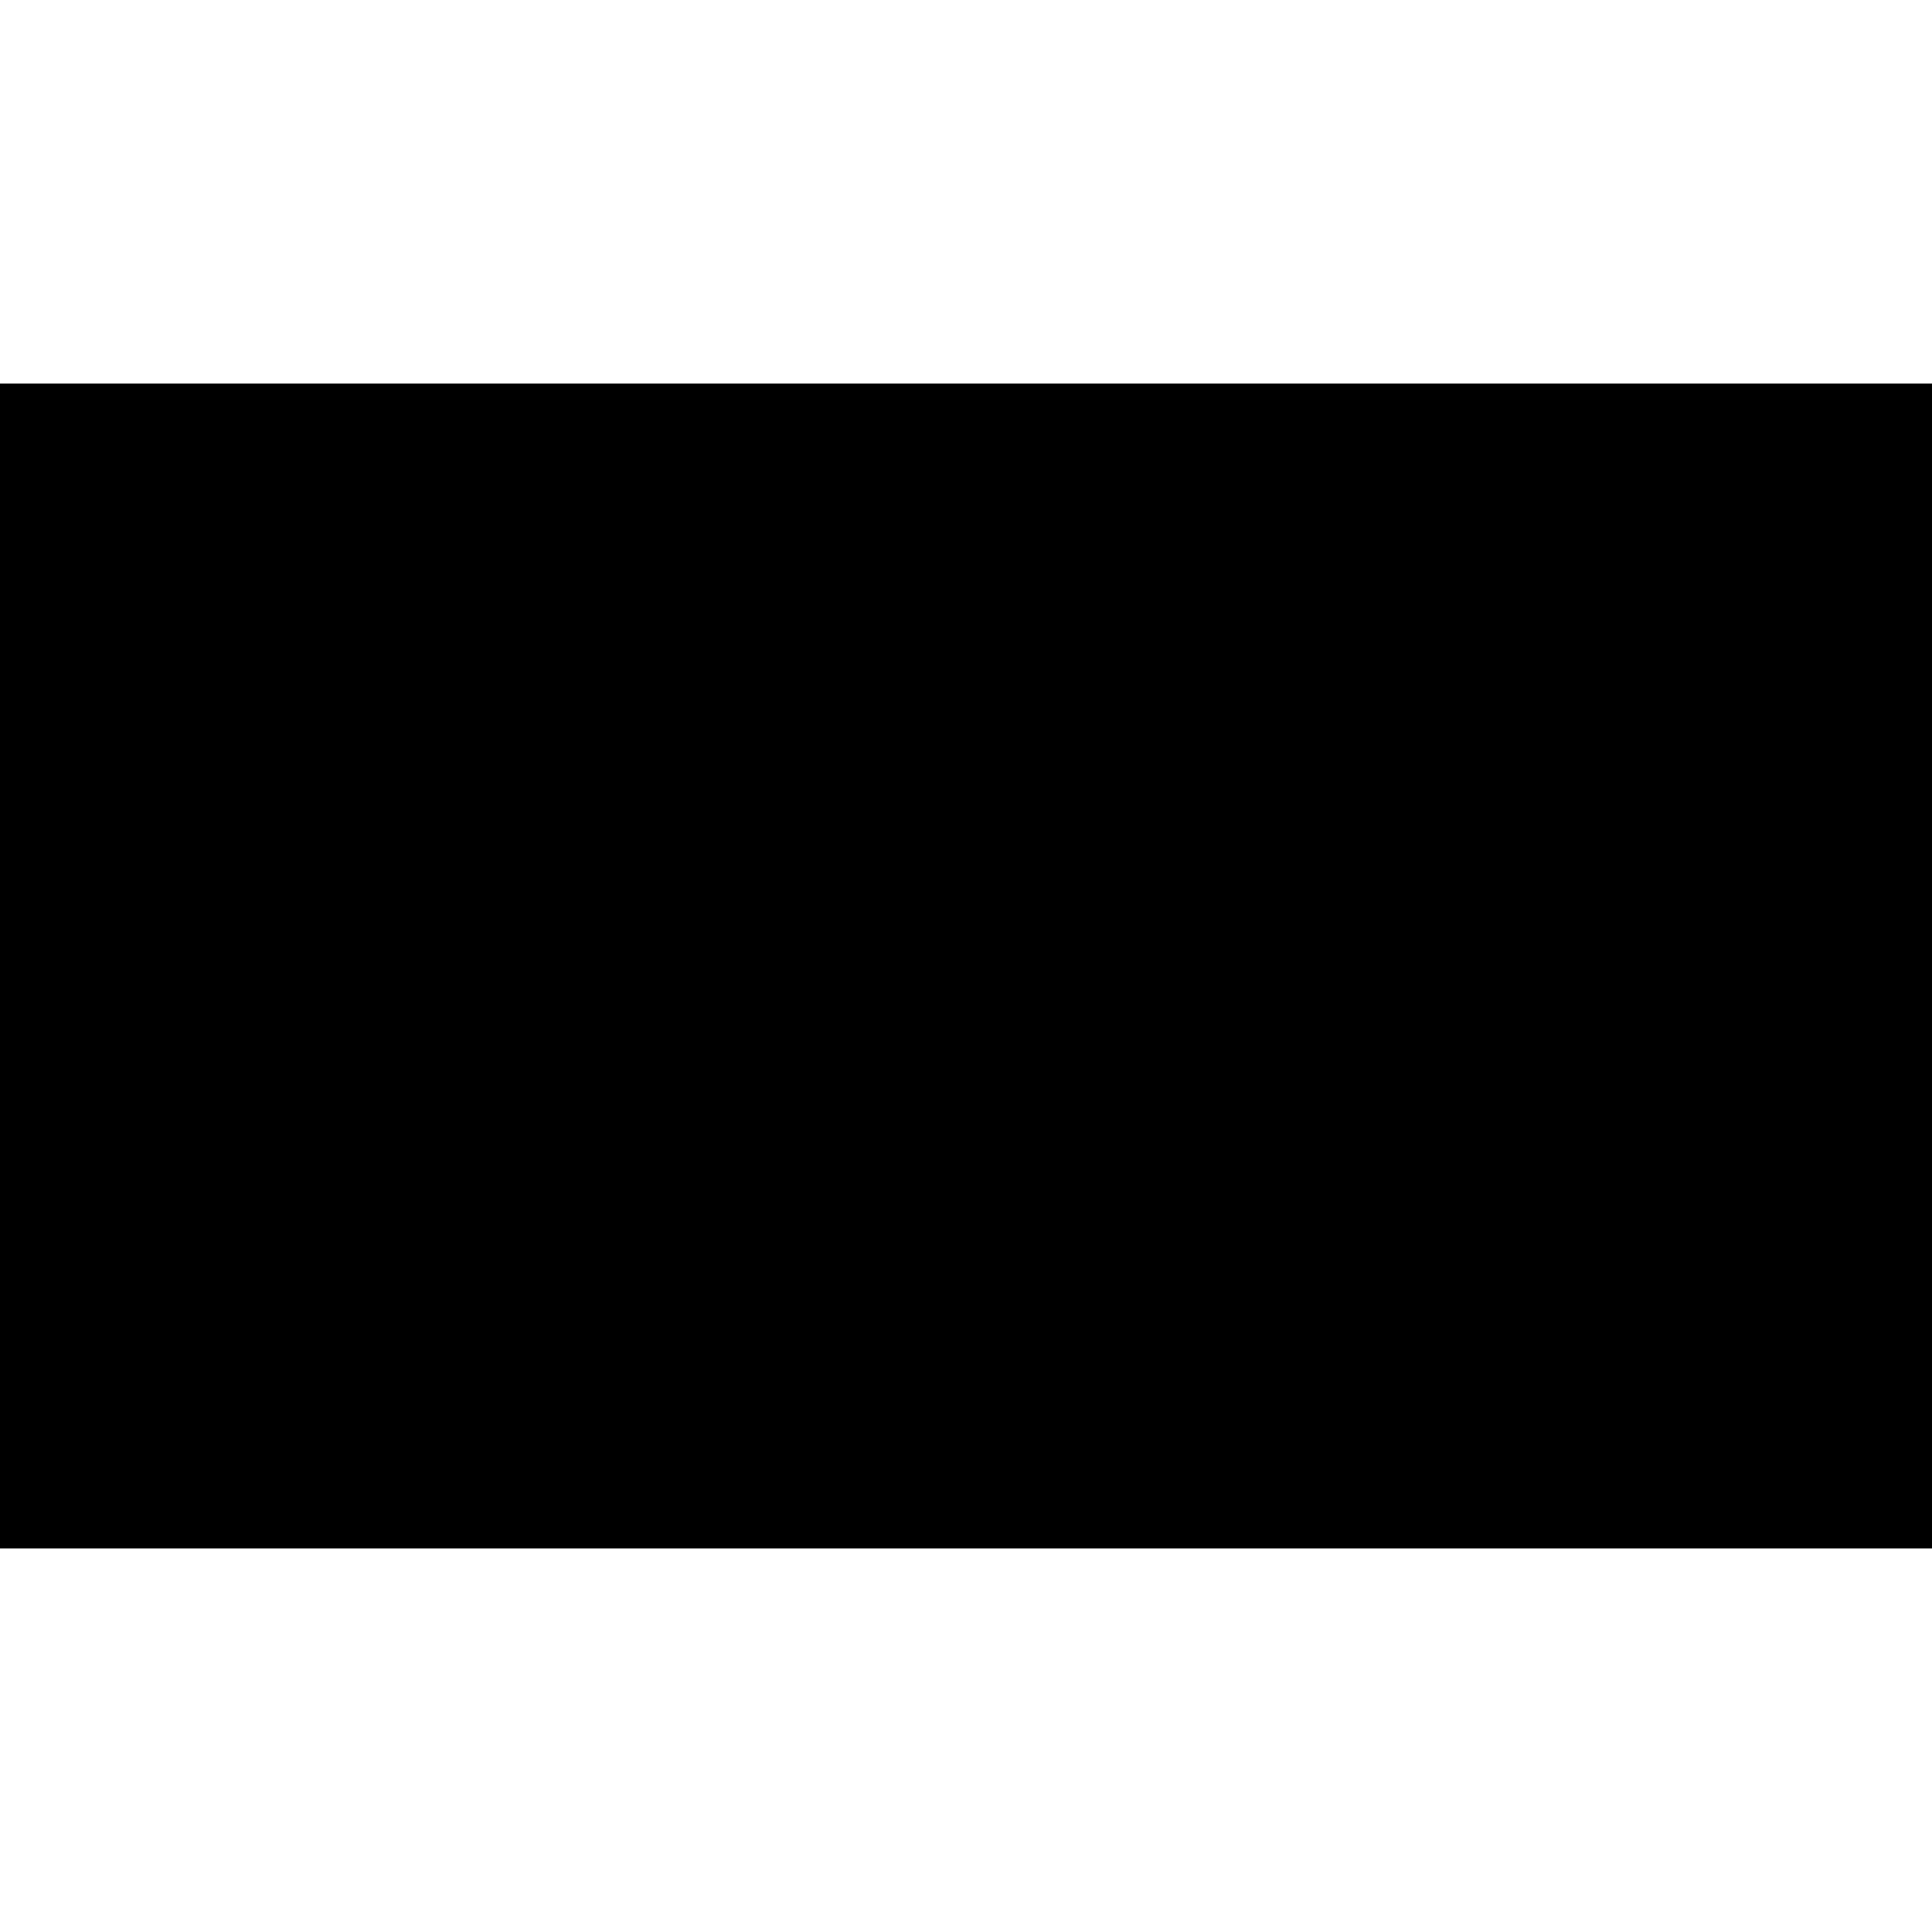 <?xml version="1.0" encoding="iso-8859-1"?><svg height="200px" viewBox="0.0 0.0 24.0 24.0" width="200px" xmlns="http://www.w3.org/2000/svg"><path animation_id="0" d="M9.5367431640625e-07 4.765 L24.0 4.765 L24.0 19.235 L9.5367431640625e-07 19.235 L9.5367431640625e-07 4.765" fill="black" fill-opacity="1.0" filling="0"/>
<path animation_id="1" d="M0.135 4.899 L23.866 4.899 L23.866 19.101 L0.135 19.101 L0.135 4.899" fill="black" fill-opacity="1.0" filling="0"/>
<path animation_id="2" d="M12 18.474 C14.13 18.474 19.07 18.091 22.35 16.813 C22.861 16.557 23.201 16.174 23.201 15.449 L23.201 8.551 C23.201 7.826 22.861 7.443 22.35 7.187 C19.07 5.91 14.13 5.526 12 5.526 C9.87 5.526 4.93 5.909 1.65 7.187 C1.139 7.443 0.799 7.826 0.799 8.551 L0.799 15.45 C0.799 16.174 1.139 16.557 1.65 16.813 C4.93 18.09 9.87 18.474 12 18.474 L12 18.474" fill="black" fill-opacity="1.0" filling="0"/>
<path animation_id="3" d="M11.691 9.444 L8.071 9.444 L8.071 14.513 L11.691 14.513 L11.691 13.576 L9.093 13.576 L9.093 12.383 L11.691 12.383 L11.691 11.446 L9.093 11.446 L9.093 10.381 L11.691 10.381 L11.691 9.444 M3.137 9.444 L4.159 9.444 L4.159 11.446 L6.076 11.446 L6.076 9.444 L7.098 9.444 L7.098 14.513 L6.076 14.513 L6.076 12.383 L4.159 12.383 L4.159 14.513 L3.137 14.513 L3.137 9.444 M16.313 13.657 C16.313 14.236 15.731 14.513 15.223 14.513 L12.382 14.513 L12.382 13.576 L14.984 13.576 A0.307 0.307 0.0 0 0 15.291 13.269 L15.291 12.69 A0.307 0.307 0.0 0 0 14.984 12.383 L13.464 12.383 C12.955 12.383 12.373 12.106 12.373 11.527 L12.373 10.301 C12.373 9.722 12.955 9.444 13.464 9.444 L15.993 9.444 L15.993 10.381 L13.702 10.381 A0.307 0.307 0.0 0 0 13.395 10.688 L13.395 11.139 C13.395 11.308 13.533 11.446 13.702 11.446 L15.223 11.446 C15.731 11.446 16.313 11.723 16.313 12.302 L16.313 13.657 L16.313 13.657 M20.906 13.657 C20.906 14.236 20.324 14.513 19.815 14.513 L16.974 14.513 L16.974 13.576 L19.577 13.576 A0.306 0.306 0.0 0 0 19.883 13.269 L19.883 12.69 A0.306 0.306 0.0 0 0 19.577 12.383 L18.056 12.383 C17.548 12.383 16.966 12.106 16.966 11.527 L16.966 10.301 C16.966 9.722 17.548 9.444 18.056 9.444 L20.586 9.444 L20.586 10.381 L18.295 10.381 A0.306 0.306 0.0 0 0 17.989 10.688 L17.989 11.139 C17.989 11.308 18.125 11.446 18.295 11.446 L19.815 11.446 C20.324 11.446 20.906 11.723 20.906 12.302 L20.906 13.657 L20.906 13.657" fill="black" fill-opacity="1.0" filling="0"/></svg>